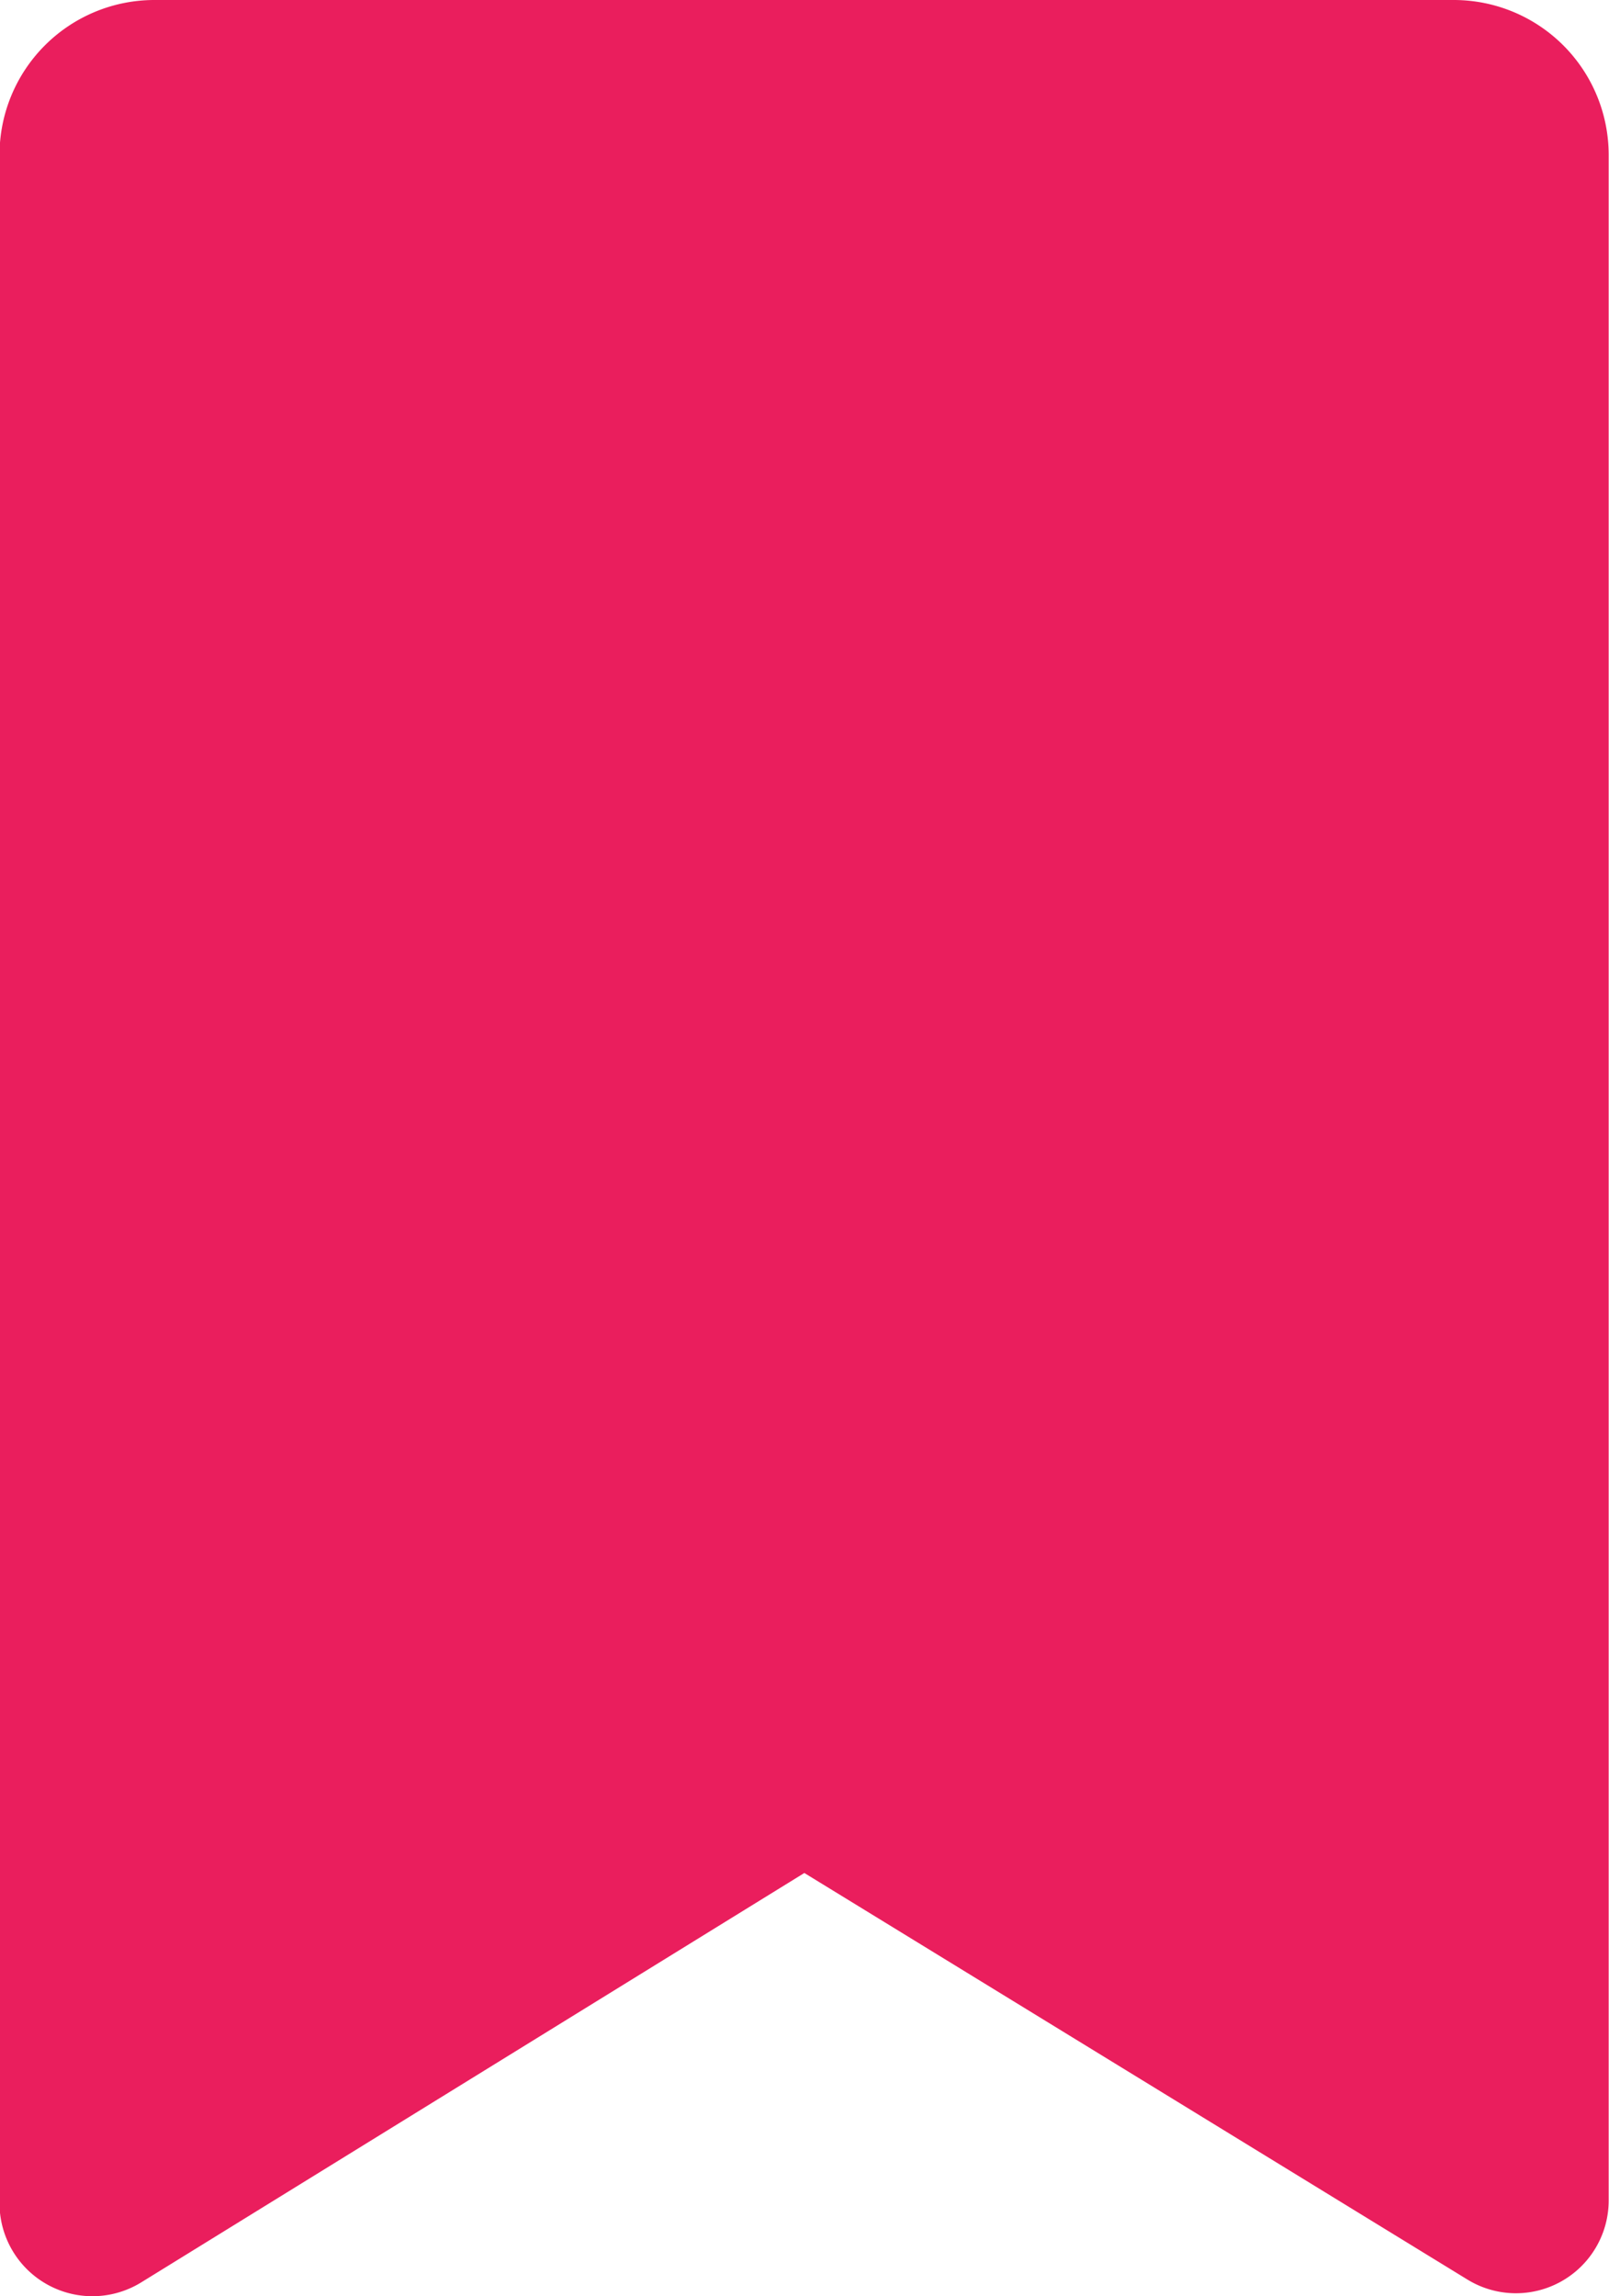 <svg xmlns="http://www.w3.org/2000/svg" width="9.992" height="14.257" viewBox="0 0 9.992 14.257">
  <g id="bookmark" transform="translate(0 -1)">
    <g id="Group_3447" data-name="Group 3447" transform="translate(0)">
      <path id="Path_28316" data-name="Path 28316" d="M97.373,1H89.3a.962.962,0,0,0-.961.961v12.72a.577.577,0,0,0,.88.491l4.118-2.542,4.117,2.524a.576.576,0,0,0,.878-.491V1.961A.962.962,0,0,0,97.373,1ZM89.495,2.153Z" transform="translate(-88.342)" fill="#ea1e5d"/>
    </g>
  </g>
</svg>
